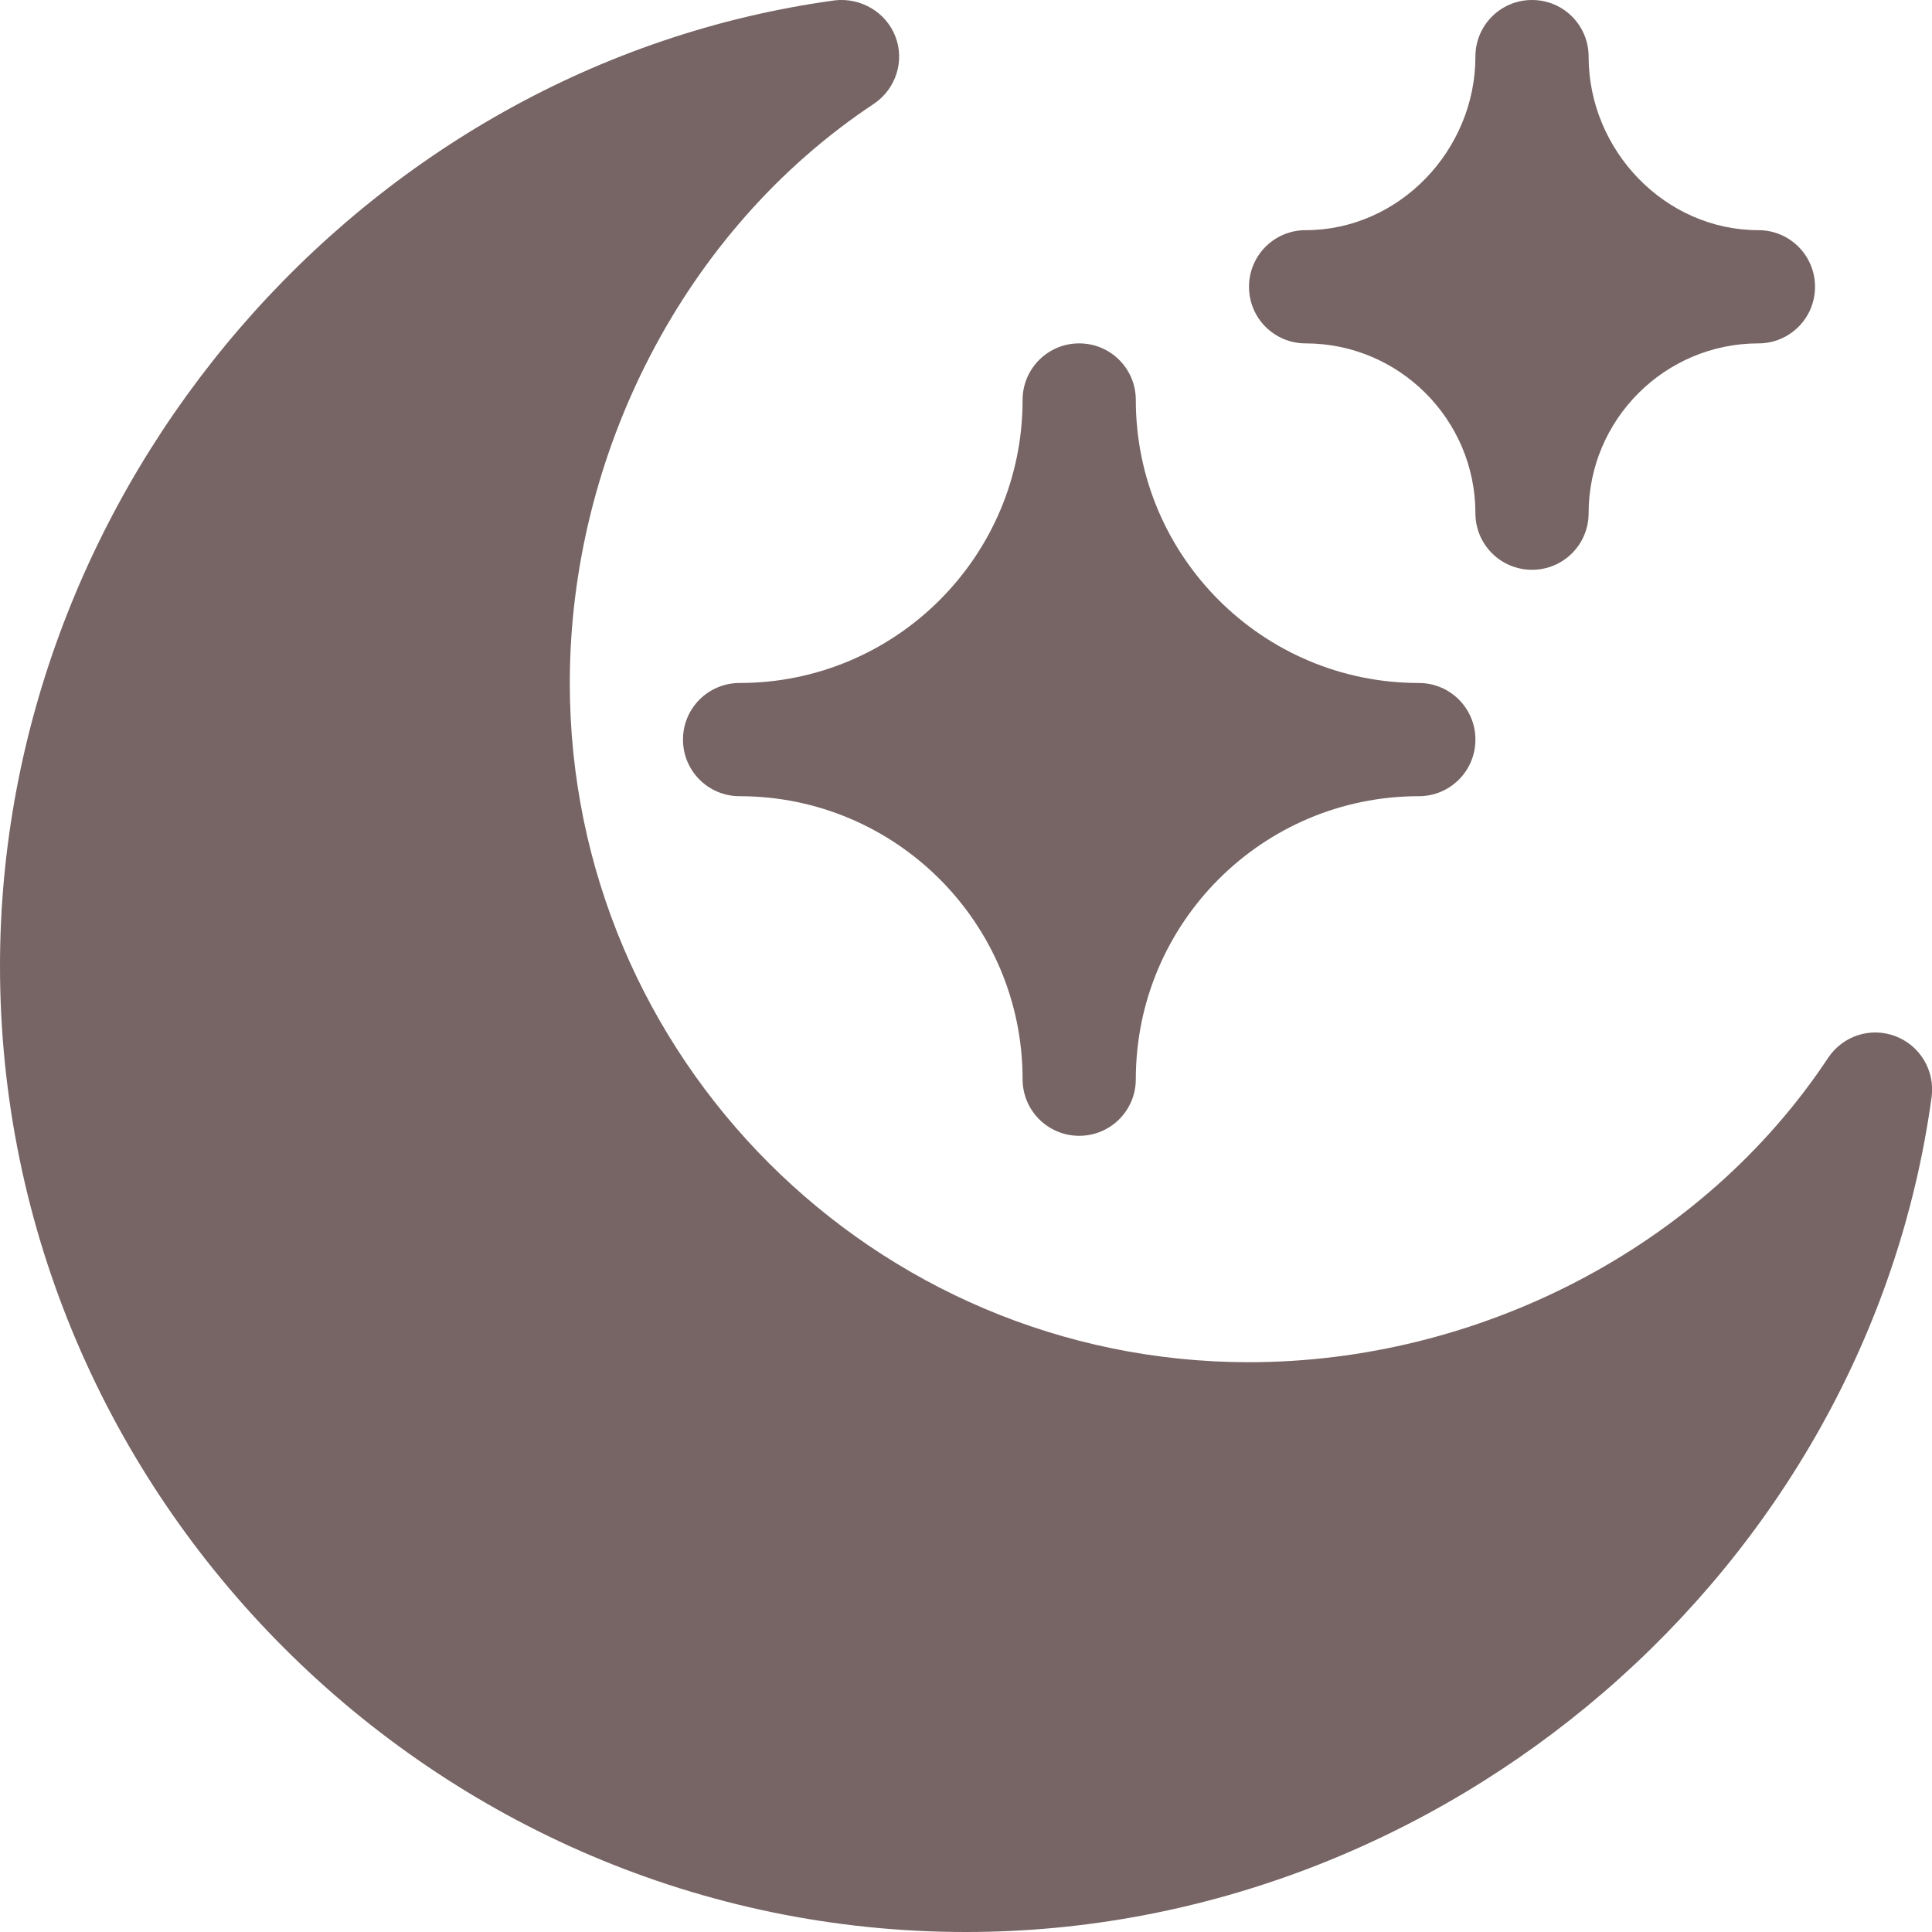 <svg version="1.1" id="Capa_1" xmlns="http://www.w3.org/2000/svg" xmlns:xlink="http://www.w3.org/1999/xlink" x="0px" y="0px"
	 viewBox="0 0 512 512" style="enable-background:new 0 0 512 512;" xml:space="preserve">
<style type="text/css">
	.st0{fill:#776464;}
</style>
<g>
	<path class="st0" d="M346,61c-8.3,0-15,6.7-15,15s6.7,15,15,15c24.8,0,45,20.2,45,45c0,8.3,6.7,15,15,15s15-6.7,15-15
		c0-24.8,20.2-45,45-45c8.3,0,15-6.7,15-15s-6.7-15-15-15c-24.8,0-45-21.2-45-46c0-8.3-6.7-15-15-15s-15,6.7-15,15
		C391,39.8,370.8,61,346,61z"/>
	<path class="st0" d="M181,196c0,8.3,6.7,15,15,15c41.4,0,75,33.6,75,75c0,8.3,6.7,15,15,15s15-6.7,15-15c0-41.4,33.6-75,75-75
		c8.3,0,15-6.7,15-15s-6.7-15-15-15c-41.4,0-75-33.6-75-75c0-8.3-6.7-15-15-15s-15,6.7-15,15c0,41.4-33.6,75-75,75
		C187.7,181,181,187.7,181,196z"/>
	<path class="st0" d="M256,512c126.7,0,238.7-95.7,255.9-221.3c0.9-6.9-3-13.6-9.6-16.1c-6.6-2.5-13.9-0.1-17.8,5.7
		C451,330.9,391.4,361,331,361c-99.3,0-180-80.7-180-180c0-60.4,30.1-120,80.6-153.5c5.8-3.9,8.2-11.3,5.7-17.8
		c-2.5-6.5-9.2-10.4-16.1-9.6C95.7,17.3,0,129.3,0,256C0,396.6,115.4,512,256,512L256,512z"/>
</g>
</svg>

